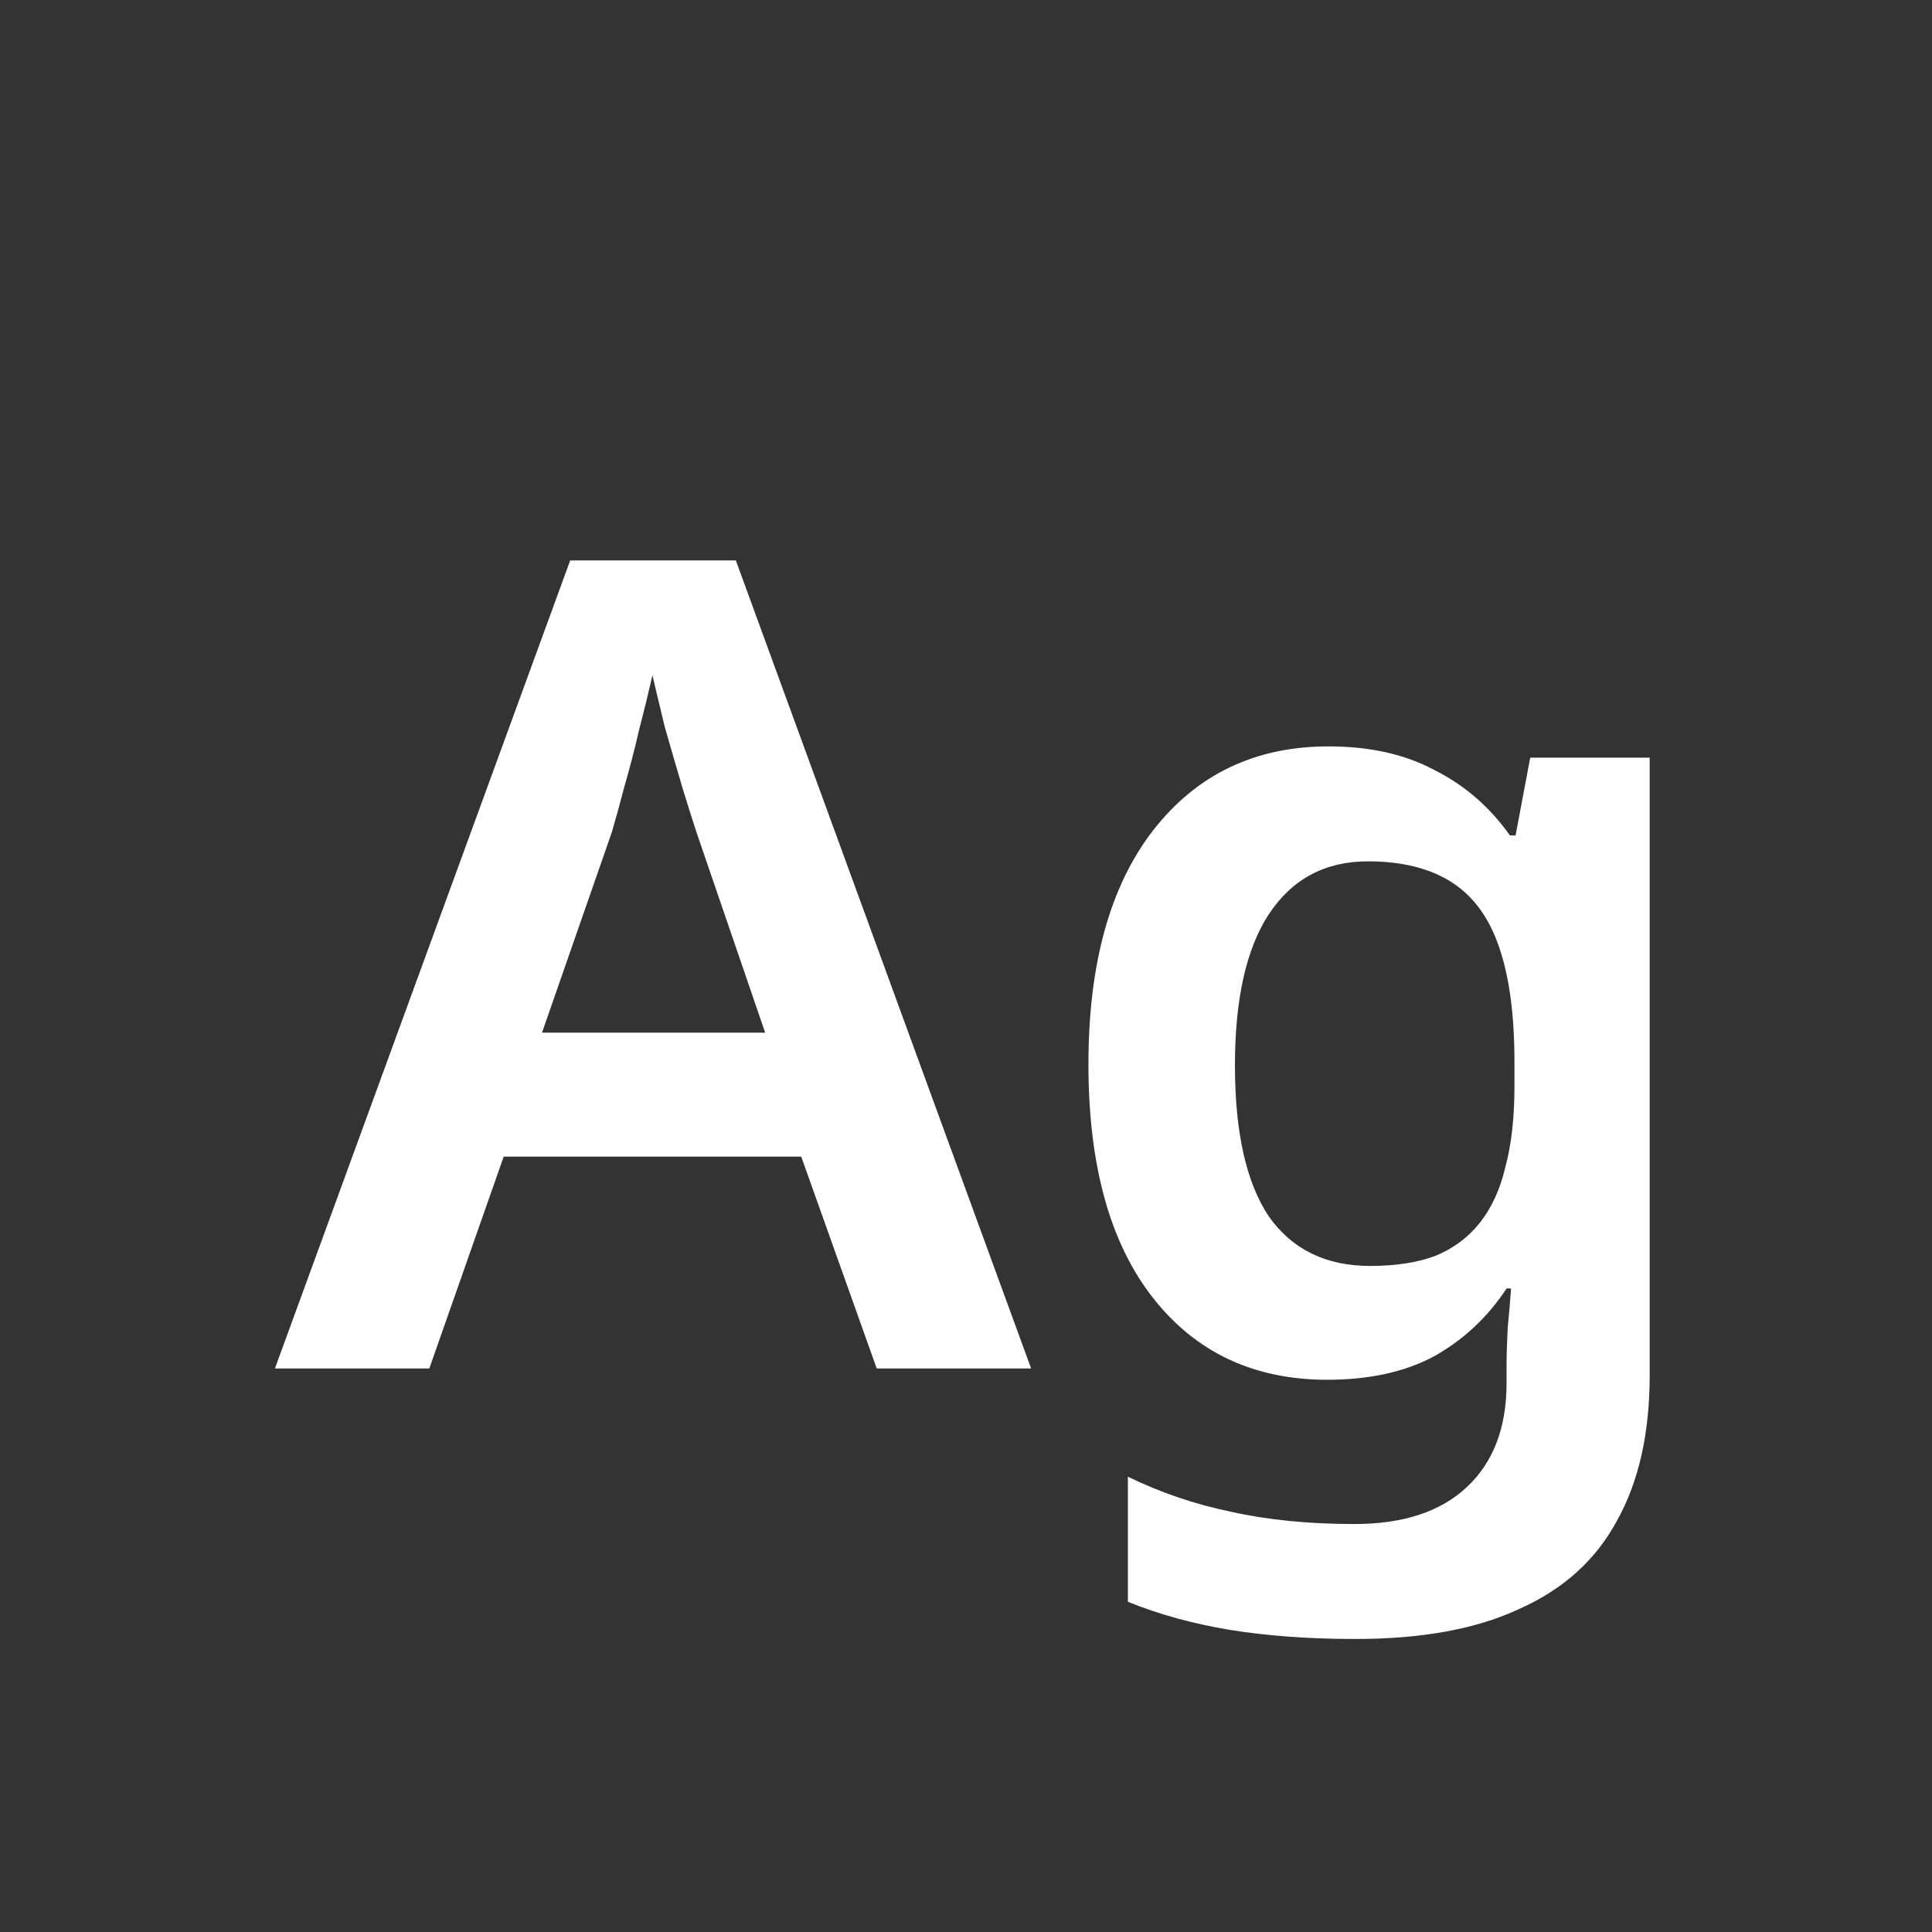 <svg width="24" height="24" viewBox="0 0 24 24" fill="none" xmlns="http://www.w3.org/2000/svg">
<rect x="0" y="0" width="24" height="24" fill="#333333" stroke="none"/>
<path d="M3.415 17L7.083 6.962H9.141L12.809 17H10.891L9.953 14.368H6.257L5.333 17H3.415ZM6.733 12.828H9.505L8.651 10.336C8.614 10.224 8.558 10.047 8.483 9.804C8.408 9.552 8.334 9.295 8.259 9.034C8.194 8.763 8.142 8.549 8.105 8.39C8.058 8.595 8.002 8.824 7.937 9.076C7.881 9.319 7.82 9.552 7.755 9.776C7.699 9.991 7.648 10.177 7.601 10.336L6.733 12.828ZM16.839 20.36C16.27 20.36 15.752 20.323 15.285 20.248C14.828 20.173 14.403 20.057 14.011 19.898V18.344C14.413 18.54 14.837 18.685 15.285 18.778C15.743 18.881 16.256 18.932 16.825 18.932C17.432 18.932 17.899 18.778 18.225 18.47C18.552 18.162 18.715 17.733 18.715 17.182V16.958C18.715 16.837 18.72 16.683 18.729 16.496C18.748 16.3 18.762 16.137 18.771 16.006H18.715C18.482 16.361 18.183 16.641 17.819 16.846C17.455 17.042 17.012 17.14 16.489 17.14C15.575 17.14 14.851 16.799 14.319 16.118C13.787 15.437 13.521 14.471 13.521 13.22C13.521 11.979 13.787 11.013 14.319 10.322C14.861 9.622 15.589 9.272 16.503 9.272C17.017 9.272 17.455 9.37 17.819 9.566C18.193 9.753 18.505 10.023 18.757 10.378H18.827L19.009 9.412H20.493V17.084C20.493 17.803 20.358 18.405 20.087 18.89C19.826 19.375 19.425 19.739 18.883 19.982C18.351 20.234 17.67 20.36 16.839 20.36ZM17.021 15.726C17.339 15.726 17.609 15.684 17.833 15.6C18.057 15.507 18.239 15.371 18.379 15.194C18.529 15.007 18.636 14.774 18.701 14.494C18.776 14.214 18.813 13.883 18.813 13.5V13.192C18.813 12.623 18.753 12.156 18.631 11.792C18.51 11.419 18.314 11.143 18.043 10.966C17.773 10.789 17.423 10.7 16.993 10.7C16.461 10.7 16.051 10.919 15.761 11.358C15.481 11.787 15.341 12.413 15.341 13.234C15.341 14.065 15.481 14.69 15.761 15.11C16.051 15.521 16.471 15.726 17.021 15.726Z" fill="white"/>
</svg>
